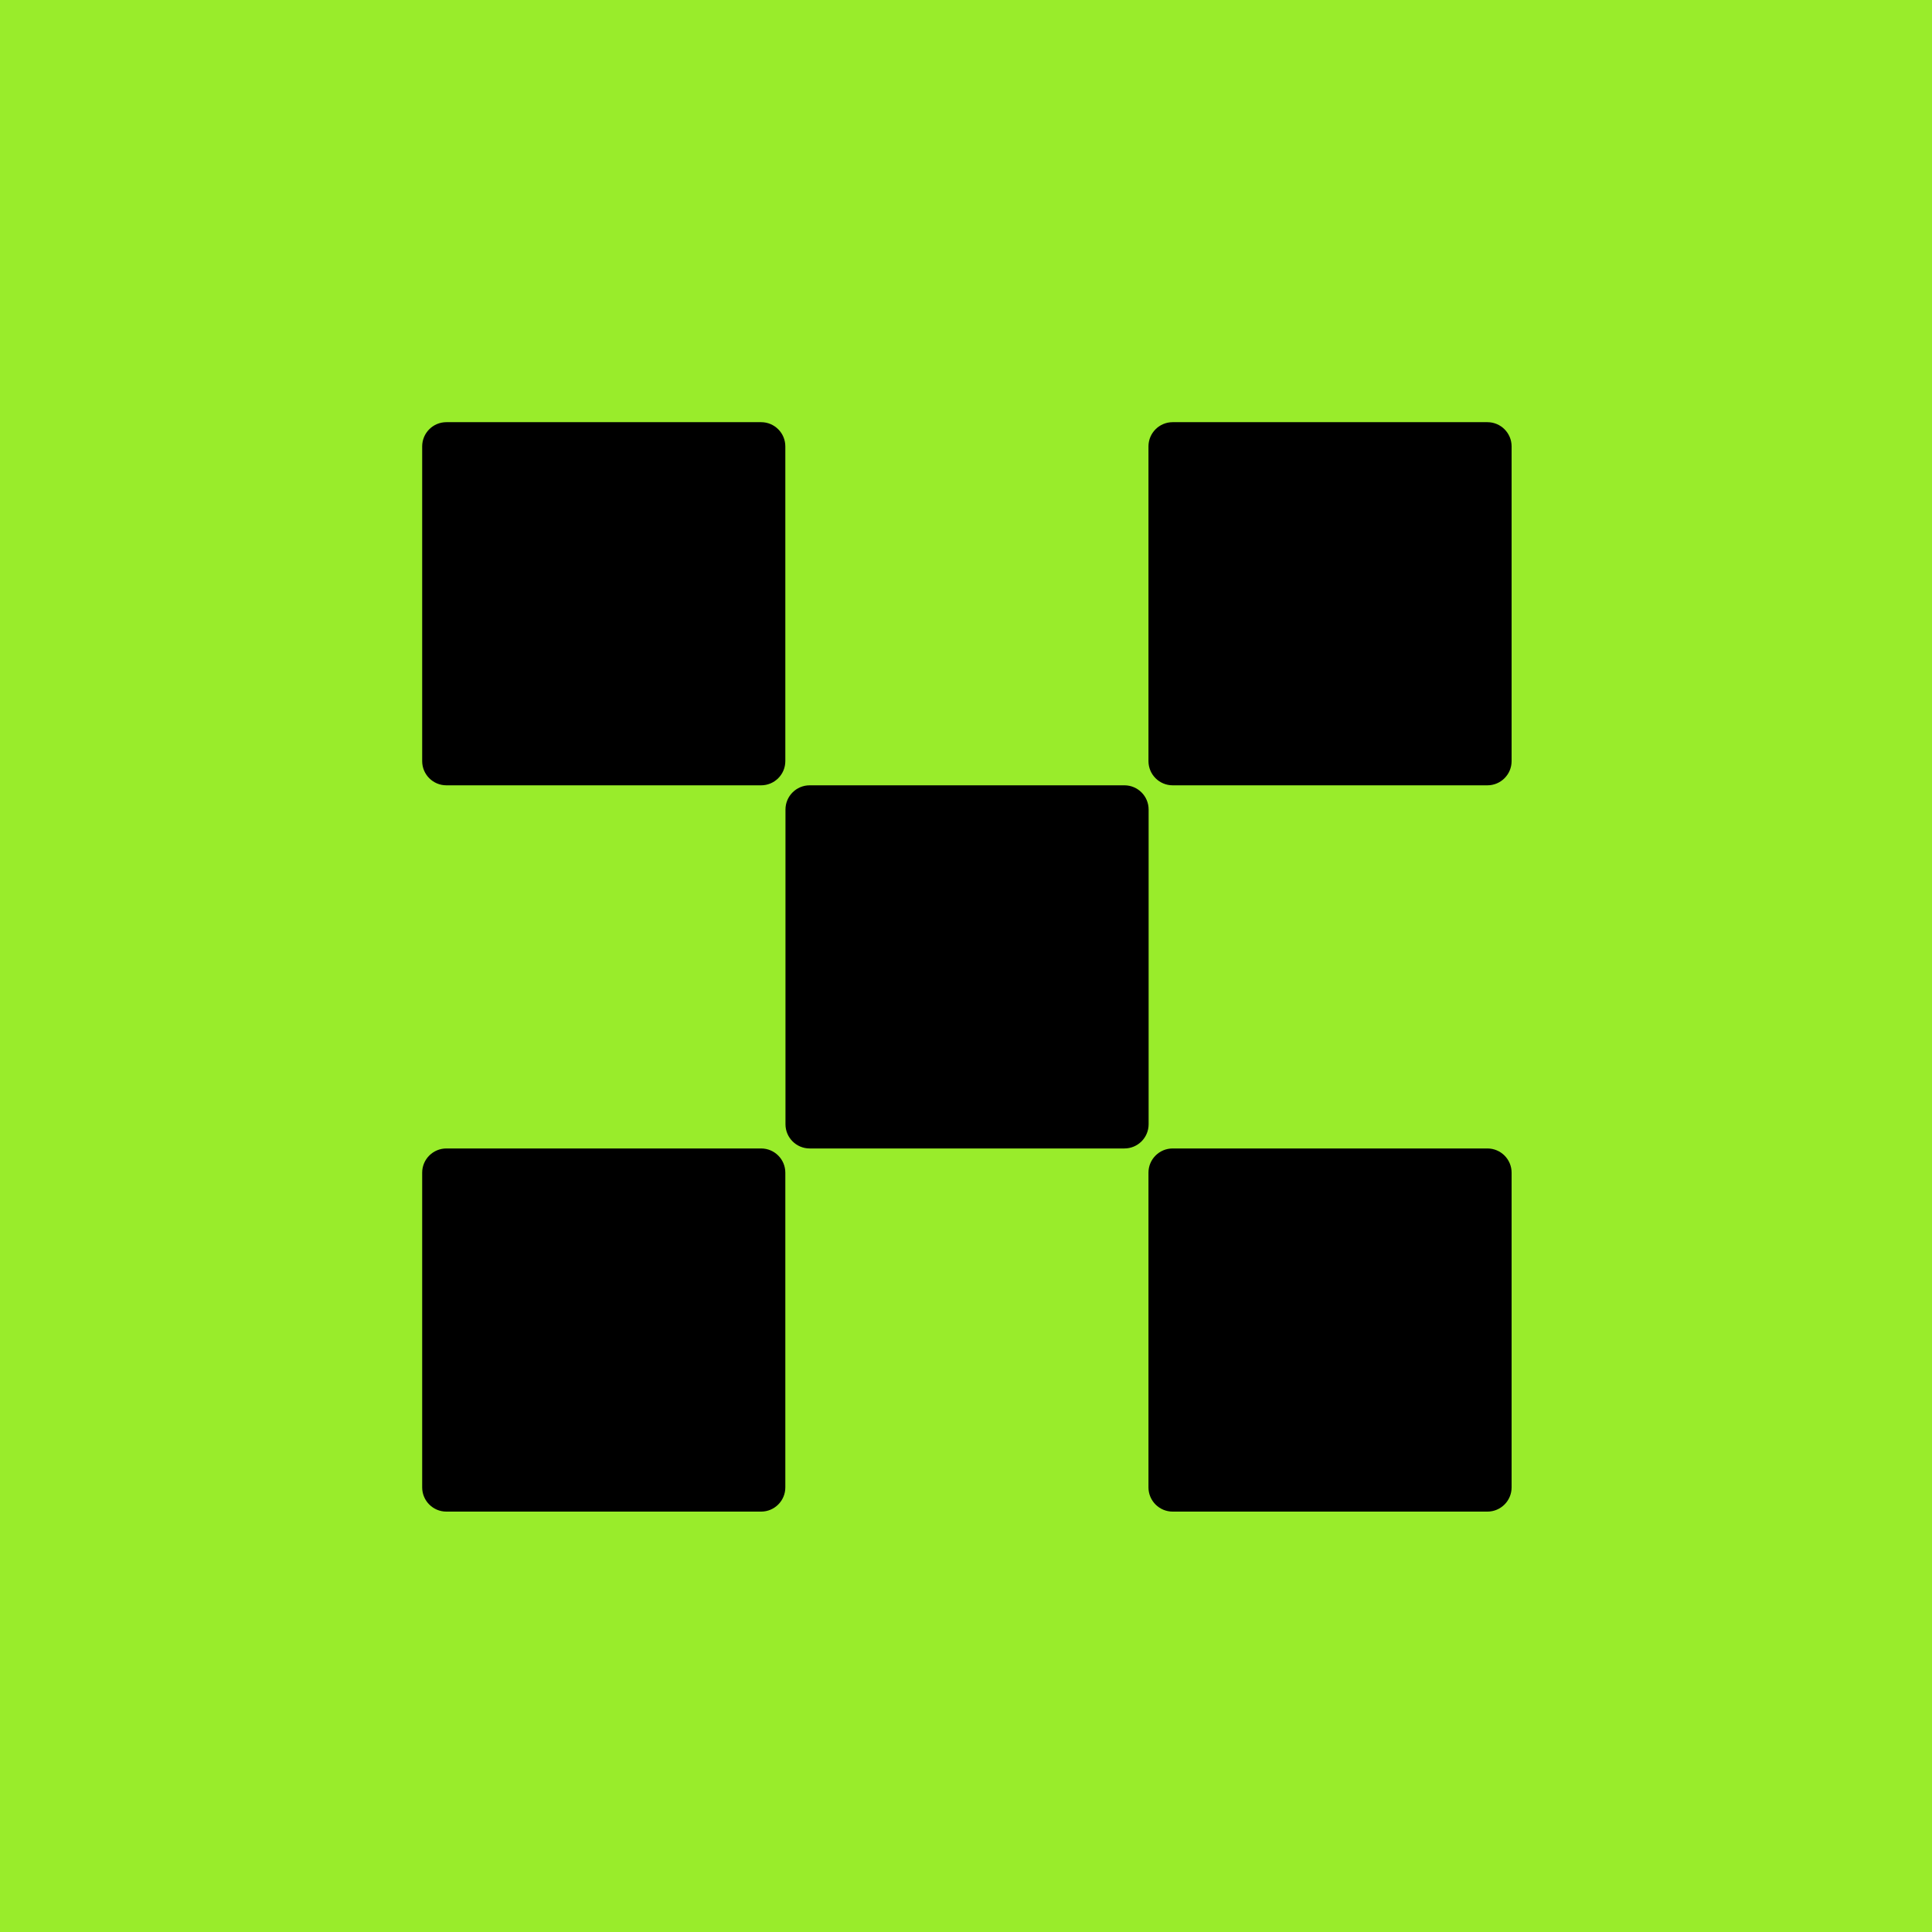 <?xml version="1.0" encoding="UTF-8"?>
<svg xmlns="http://www.w3.org/2000/svg" viewBox="0 0 1024 1024">
  <g stroke="none" stroke-width="1" fill="none" fill-rule="evenodd">
    <rect fill="#99EC2B" fill-rule="nonzero" x="0" y="0" width="1024" height="1024"></rect>
    <path d="M403.404,223.762 L236.594,223.762 C229.508,223.762 223.763,229.507 223.763,236.593 L223.763,403.403 C223.763,410.49 229.508,416.234 236.594,416.234 L403.404,416.234 C410.491,416.234 416.236,410.49 416.236,403.403 L416.236,236.593 C416.236,229.507 410.491,223.762 403.404,223.762 Z M595.96,416.234 L429.15,416.234 C422.064,416.234 416.318,421.98 416.318,429.066 L416.318,595.876 C416.318,602.963 422.064,608.708 429.15,608.708 L595.96,608.708 C603.047,608.708 608.792,602.963 608.792,595.876 L608.792,429.066 C608.792,421.98 603.047,416.234 595.96,416.234 Z M621.541,223.762 L788.351,223.762 C795.437,223.762 801.183,229.507 801.183,236.593 L801.183,403.403 C801.183,410.49 795.437,416.234 788.351,416.234 L621.541,416.234 C614.454,416.234 608.71,410.49 608.71,403.403 L608.71,236.593 C608.71,229.507 614.454,223.762 621.541,223.762 Z M403.405,608.709 L236.594,608.709 C229.508,608.709 223.763,614.453 223.763,621.54 L223.763,788.35 C223.763,795.436 229.508,801.182 236.594,801.182 L403.405,801.182 C410.491,801.182 416.236,795.436 416.236,788.35 L416.236,621.54 C416.236,614.453 410.491,608.709 403.405,608.709 Z M621.541,608.709 L788.351,608.709 C795.437,608.709 801.183,614.453 801.183,621.54 L801.183,788.35 C801.183,795.436 795.437,801.182 788.351,801.182 L621.541,801.182 C614.454,801.182 608.71,795.436 608.71,788.35 L608.71,621.54 C608.71,614.453 614.454,608.709 621.541,608.709 Z" fill="#000000"></path>
  </g>
</svg>
